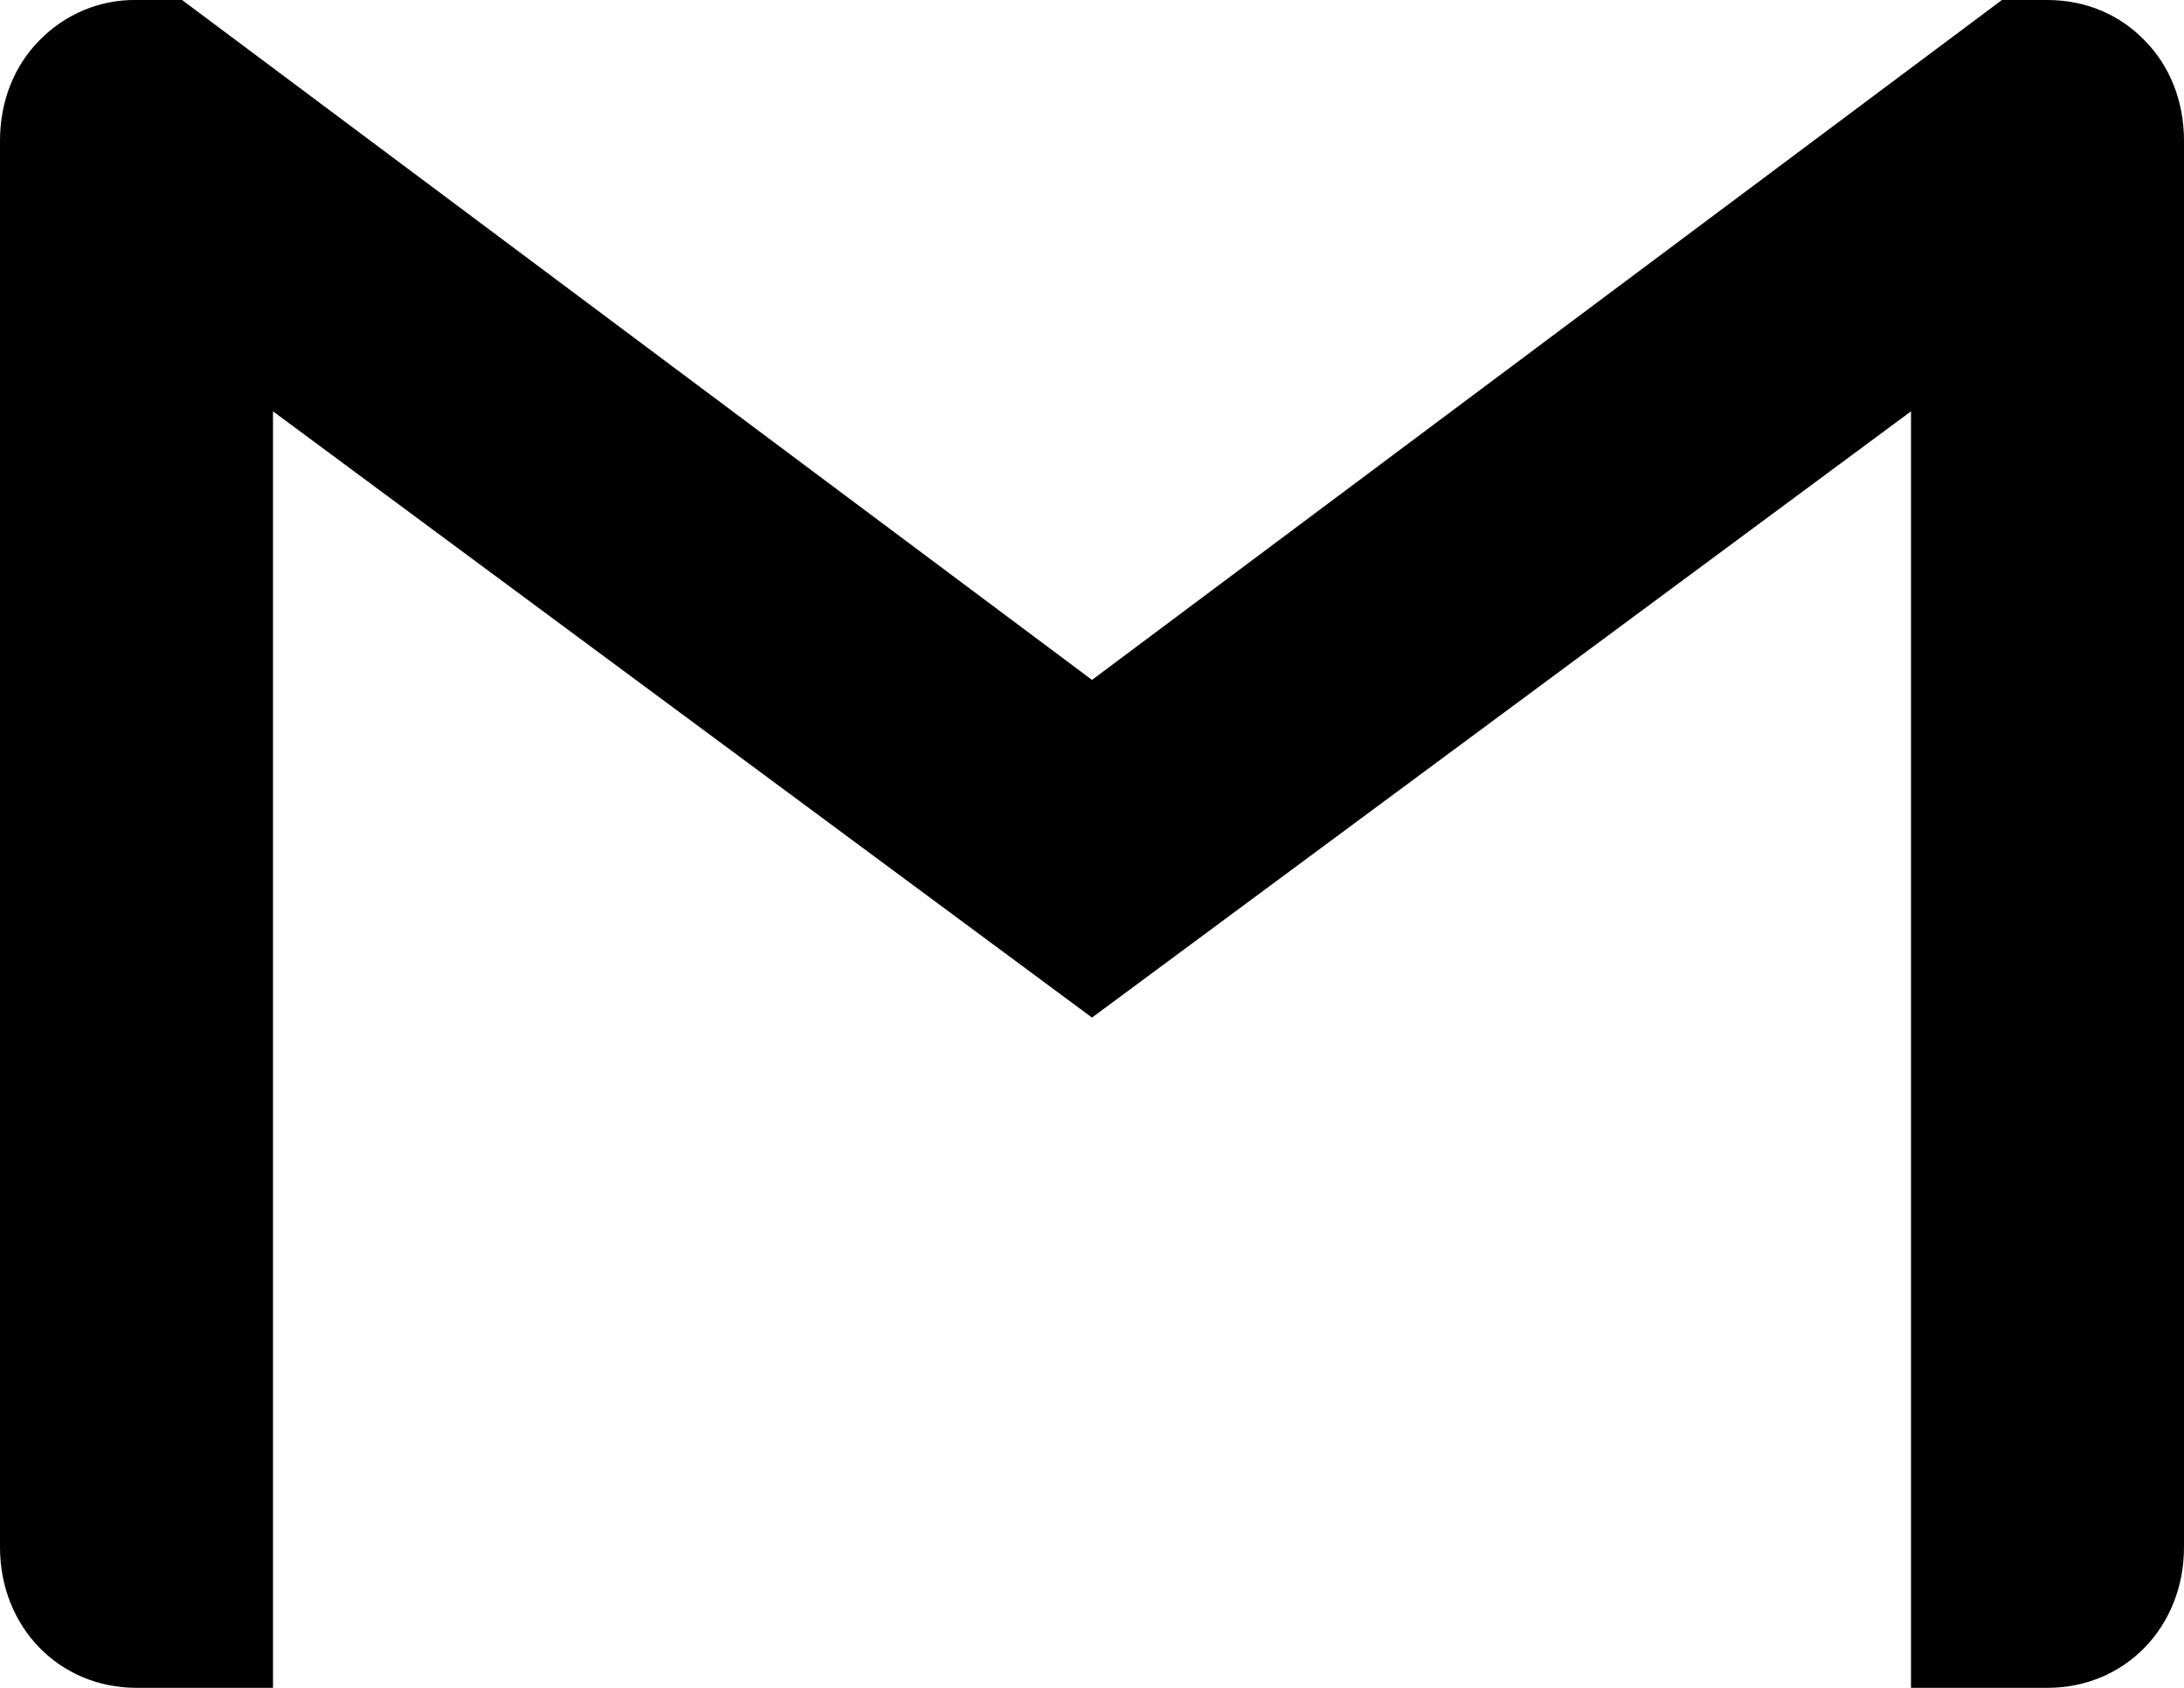<svg viewBox="0 0 22 17" fill="none" xmlns="http://www.w3.org/2000/svg">
<path d="M22 1.417V15.583C22 16.387 21.405 17 20.625 17H19.25V4.143L11 10.249L2.75 4.143V17H1.375C0.595 17 0 16.387 0 15.583V1.417C0 1.014 0.147 0.66 0.394 0.41C0.522 0.277 0.676 0.173 0.844 0.102C1.013 0.032 1.193 -0.003 1.375 0H1.834L11 6.848L20.166 0H20.625C21.015 0 21.359 0.152 21.606 0.41C21.853 0.66 22 1.014 22 1.417Z" fill="currentColor"/>
</svg>
